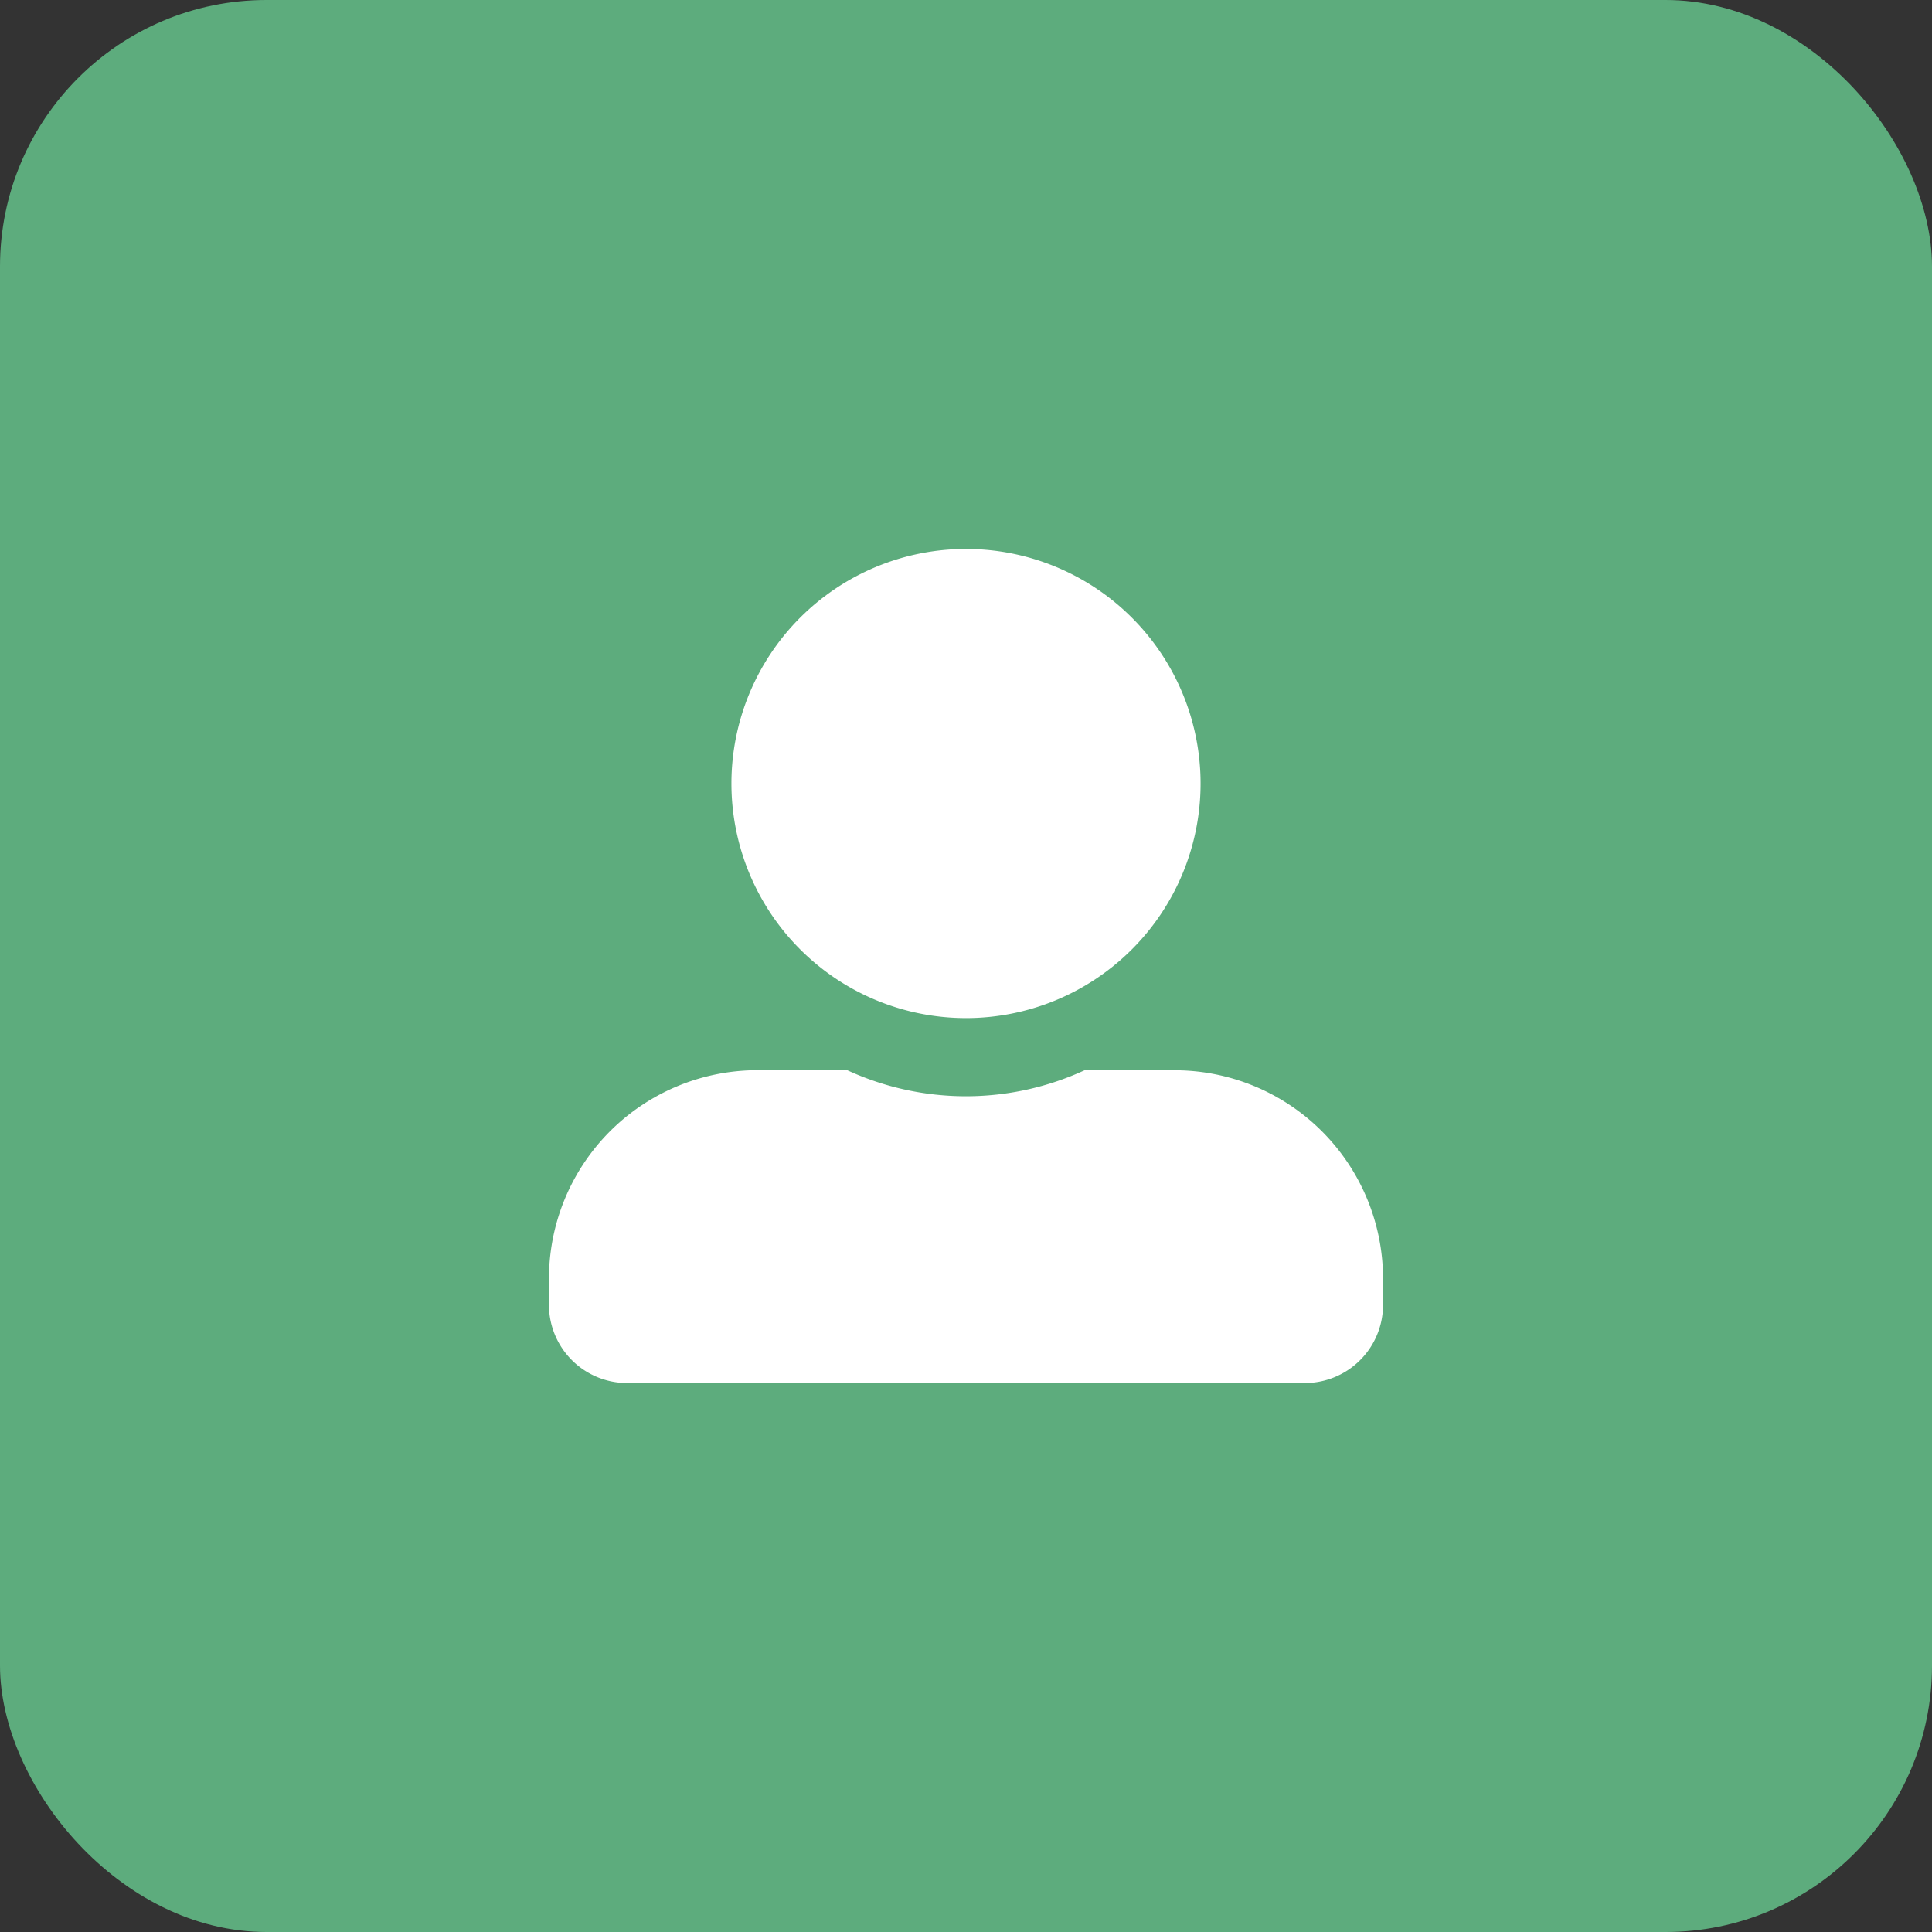 <svg xmlns="http://www.w3.org/2000/svg" width="29" height="29" viewBox="0 0 29 29">
  <rect x="0" y="0" width="29" height="29" fill="#333333" stroke="none"/>
  <g id="グループ_4" data-name="グループ 4" transform="translate(-1064 -16)">
    <rect id="長方形_27" data-name="長方形 27" width="29" height="29" rx="4" transform="translate(1064 16)" fill="#5DAC7D"/>
    <path id="user-alt-solid" d="M6.26,7.042A3.521,3.521,0,1,0,2.739,3.521,3.522,3.522,0,0,0,6.26,7.042Zm3.13.782H8.042a4.257,4.257,0,0,1-3.565,0H3.13A3.13,3.13,0,0,0,0,10.955v.391A1.174,1.174,0,0,0,1.174,12.52H11.346a1.174,1.174,0,0,0,1.174-1.174v-.391A3.13,3.13,0,0,0,9.39,7.825Z" transform="translate(1072.24 24.24)" fill="#fff"/>
  </g>
</svg>
